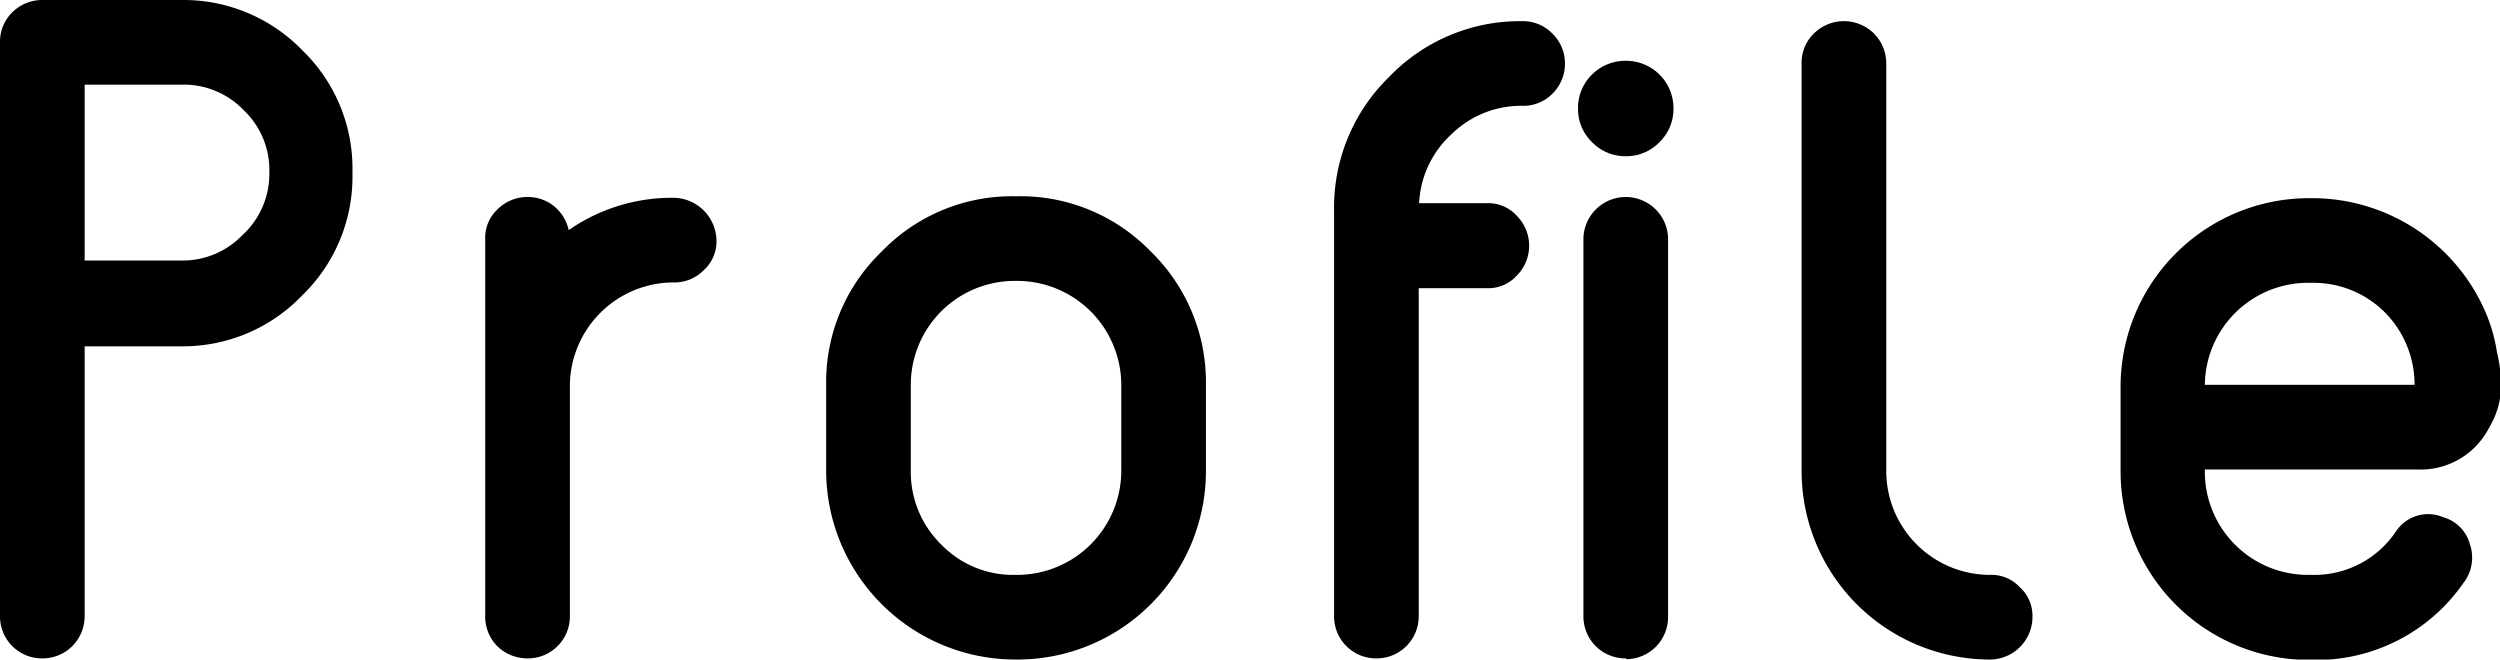 <svg xmlns="http://www.w3.org/2000/svg" viewBox="0 0 64.97 17.14"><g id="レイヤー_2" data-name="レイヤー 2"><g id="レイヤー_1-2" data-name="レイヤー 1"><path d="M4.71,0A4.3,4.3,0,0,1,7.86,1.31a4.27,4.27,0,0,1,1.3,3.14v.07a4.29,4.29,0,0,1-1.3,3.15A4.29,4.29,0,0,1,4.71,9H2.2V16a1.1,1.1,0,0,1-.32.79,1.09,1.09,0,0,1-.77.32A1.09,1.09,0,0,1,0,16V1.09A1.06,1.06,0,0,1,.32.32,1.1,1.1,0,0,1,1.11,0ZM7,4.45a2.14,2.14,0,0,0-.67-1.59A2.16,2.16,0,0,0,4.71,2.2H2.2V6.77H4.71a2.15,2.15,0,0,0,1.58-.65A2.16,2.16,0,0,0,7,4.52Z"/><path d="M17.51,5.14a1.13,1.13,0,0,1,1.11,1.11,1,1,0,0,1-.33.77,1.06,1.06,0,0,1-.78.32h0A2.7,2.7,0,0,0,14.81,10v6a1.09,1.09,0,0,1-1.1,1.11,1.12,1.12,0,0,1-.79-.32,1.09,1.09,0,0,1-.31-.79V6.22a1,1,0,0,1,.31-.77,1.09,1.09,0,0,1,.79-.33,1.07,1.07,0,0,1,.69.24,1.11,1.11,0,0,1,.38.62,4.7,4.7,0,0,1,2.72-.84Z"/><path d="M26.45,5.1a4.71,4.71,0,0,1,3.46,1.44A4.74,4.74,0,0,1,31.34,10v2.24a4.9,4.9,0,0,1-4.89,4.9h-.08a4.92,4.92,0,0,1-4.9-4.9V10a4.71,4.71,0,0,1,1.44-3.46A4.71,4.71,0,0,1,26.37,5.1ZM29.14,10a2.71,2.71,0,0,0-2.69-2.7h-.08a2.7,2.7,0,0,0-2.7,2.7v2.24a2.63,2.63,0,0,0,.79,1.91,2.59,2.59,0,0,0,1.91.79h.08a2.71,2.71,0,0,0,2.69-2.7Z"/><path d="M39.56,2.75a2.58,2.58,0,0,0-1.84.74,2.59,2.59,0,0,0-.84,1.79h1.77a1,1,0,0,1,.77.33,1.1,1.1,0,0,1,0,1.55,1,1,0,0,1-.77.33H36.87V16a1.1,1.1,0,0,1-.32.79,1.09,1.09,0,0,1-.77.32A1.09,1.09,0,0,1,34.67,16V5.45A4.73,4.73,0,0,1,36.1,2,4.71,4.71,0,0,1,39.56.55h0a1.06,1.06,0,0,1,.78.32,1.07,1.07,0,0,1,.33.78,1.09,1.09,0,0,1-.33.79,1.06,1.06,0,0,1-.78.31Zm3.93.07a1.23,1.23,0,0,0-1.23-1.24,1.23,1.23,0,0,0-.89.36,1.21,1.21,0,0,0-.36.88,1.19,1.19,0,0,0,.36.87,1.2,1.2,0,0,0,.89.37,1.19,1.19,0,0,0,.87-.37A1.19,1.19,0,0,0,43.49,2.82ZM42.26,17.13a1.09,1.09,0,0,0,.77-.32,1.1,1.1,0,0,0,.32-.79V6.22a1.1,1.1,0,0,0-2.2,0V16a1.09,1.09,0,0,0,1.11,1.11Z"/><path d="M48.7.87a1.1,1.1,0,0,1,.32.78V12.24a2.7,2.7,0,0,0,2.69,2.7h0a1,1,0,0,1,.78.32,1,1,0,0,1,.33.77,1.11,1.11,0,0,1-1.11,1.11h0a4.9,4.9,0,0,1-4.89-4.9V1.65a1.06,1.06,0,0,1,.32-.78,1.11,1.11,0,0,1,1.56,0Z"/><path d="M65,10a2.16,2.16,0,0,1-.31,1.11,2,2,0,0,1-1.89,1.09H57.3A2.68,2.68,0,0,0,60,14.94h.08a2.55,2.55,0,0,0,2.18-1.12,1,1,0,0,1,1.23-.38,1,1,0,0,1,.7.71,1.07,1.07,0,0,1-.17,1,4.65,4.65,0,0,1-3.94,2H60a4.9,4.9,0,0,1-4.89-4.85V10A4.9,4.9,0,0,1,60,5.15h.08a4.91,4.91,0,0,1,4.53,3,4.24,4.24,0,0,1,.28,1A3.84,3.84,0,0,1,65,10ZM57.3,10h5.45A2.67,2.67,0,0,0,62,8.14a2.62,2.62,0,0,0-1.9-.79H60A2.68,2.68,0,0,0,57.3,10Z"/></g></g></svg>
